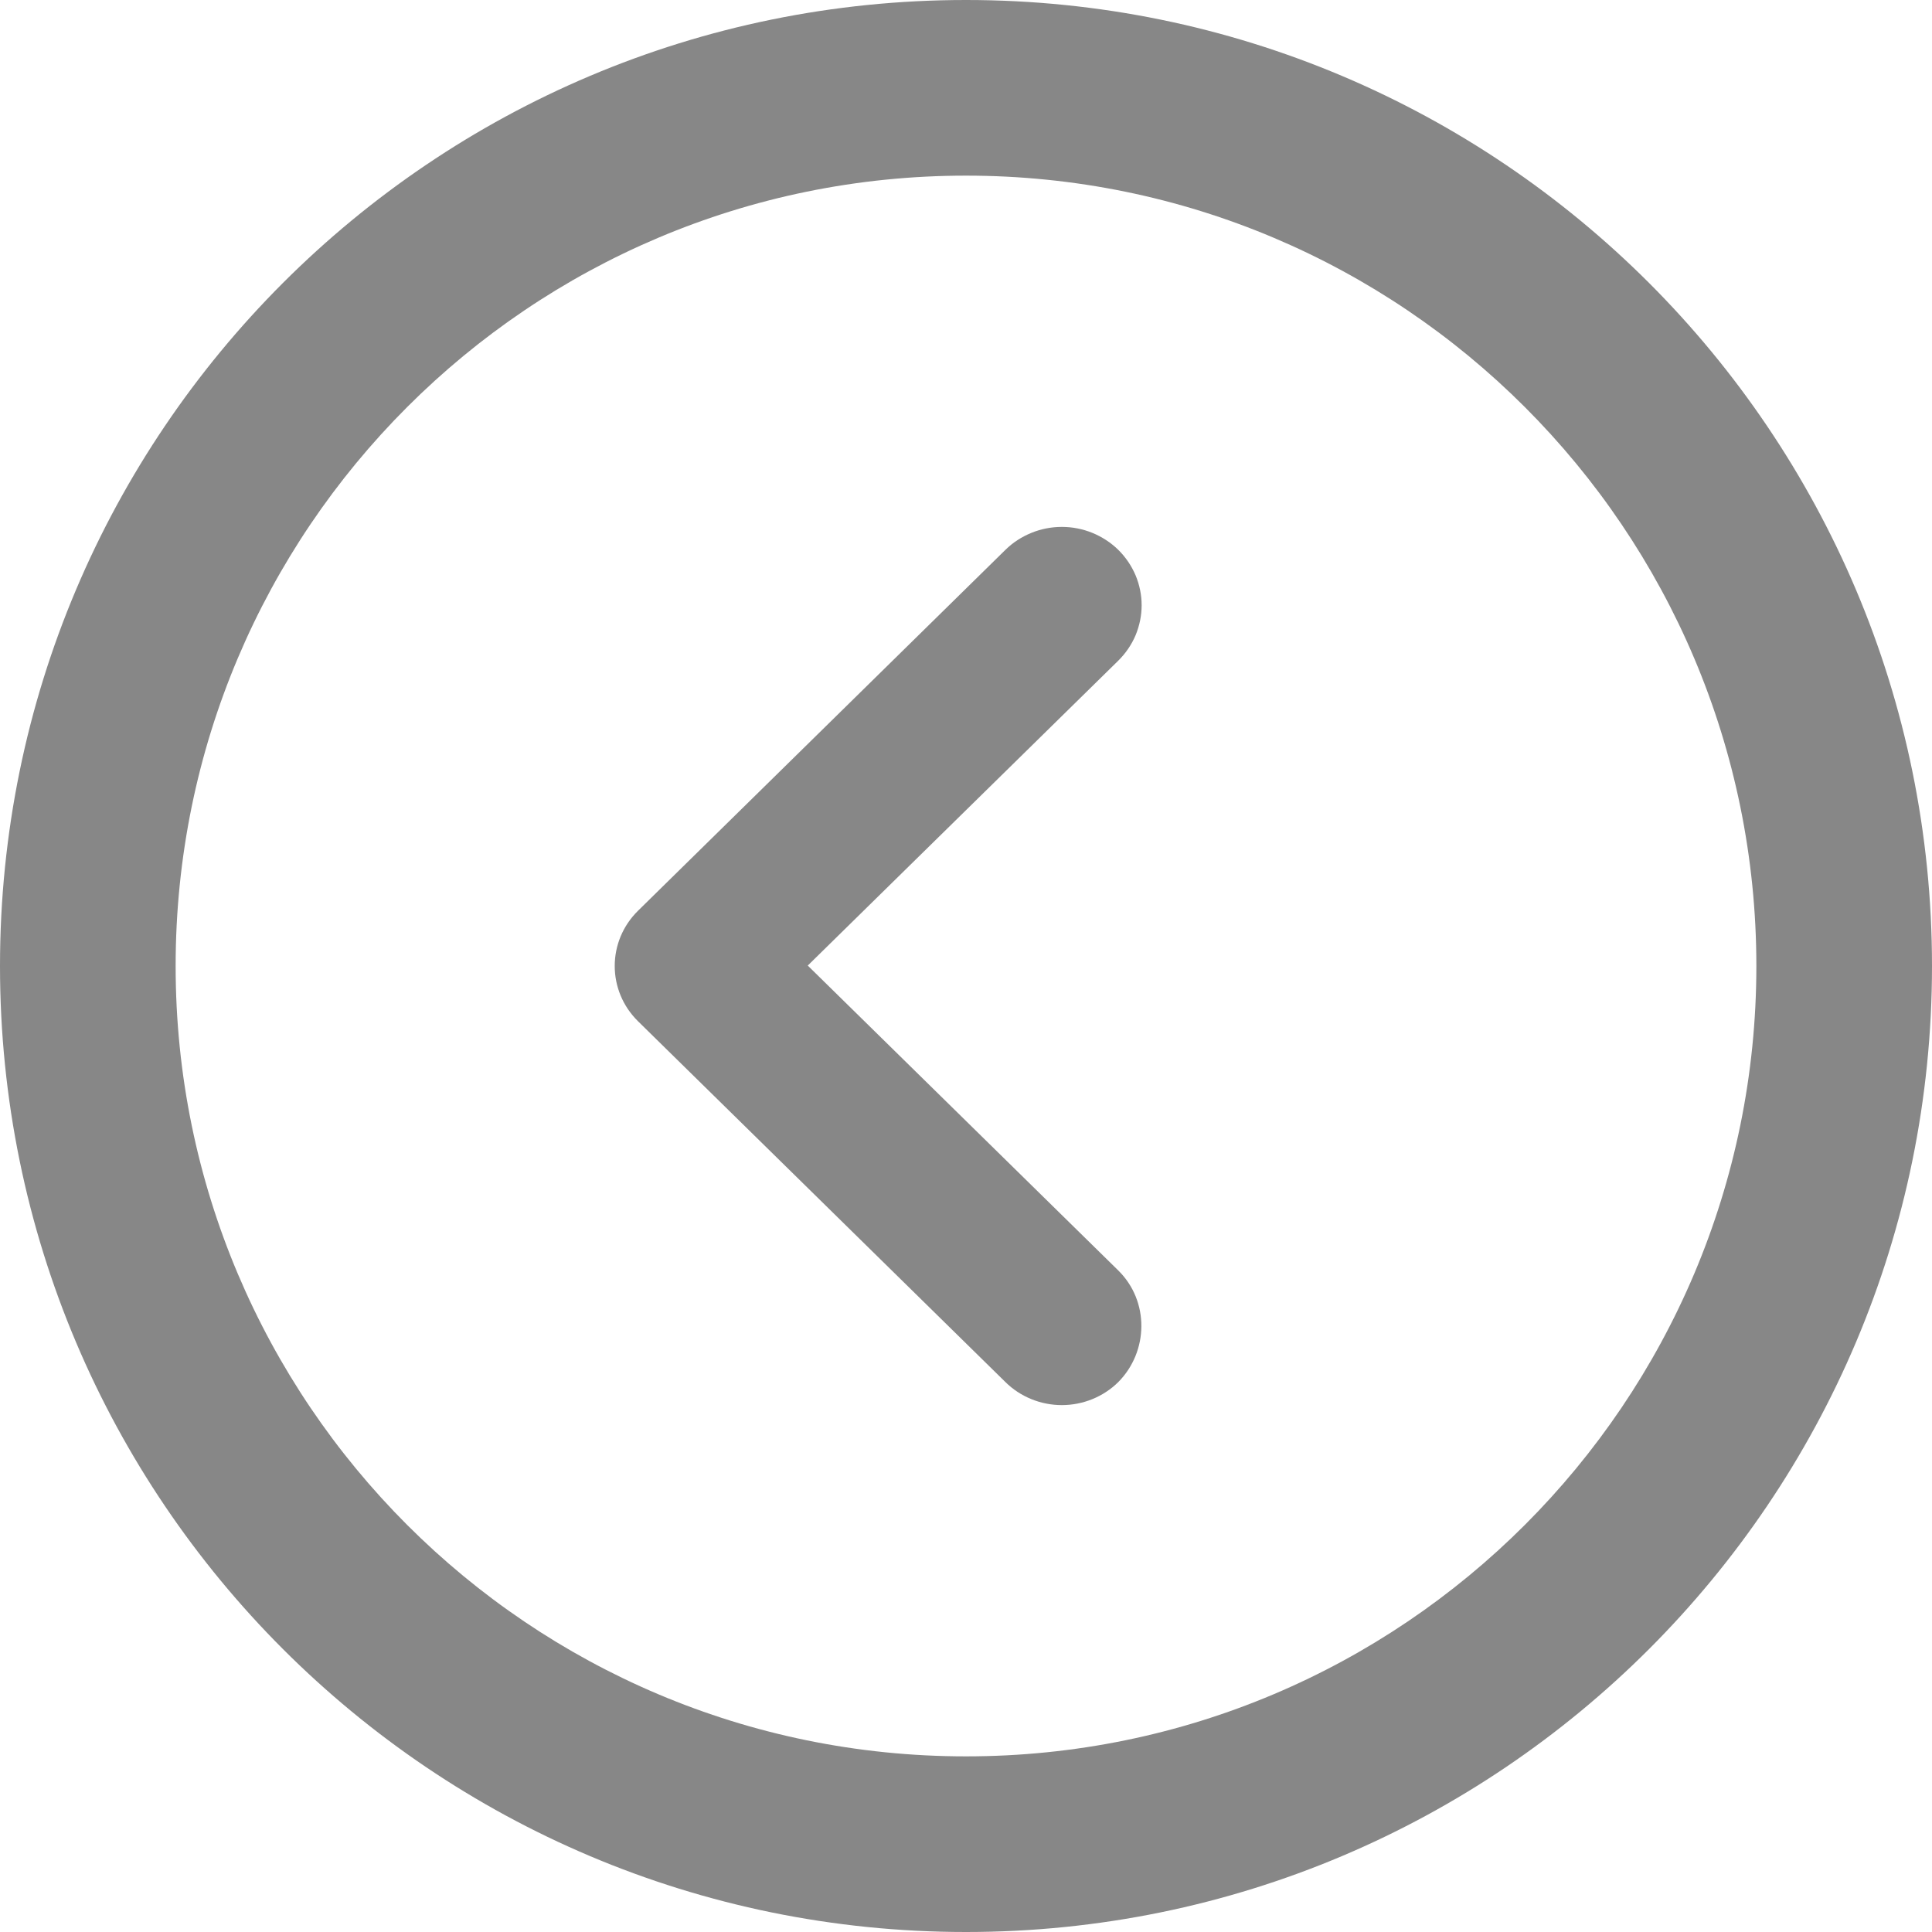 <svg width="22" height="22" viewBox="0 0 22 22" fill="none" xmlns="http://www.w3.org/2000/svg">
<path
    fill-rule="evenodd"
    clip-rule="evenodd"
    d="M0 11C0 17.075 4.925 22 11 22C17.075 22 22 17.075 22 11C22 4.925 17.075 0 11 0C4.925 0 0 4.925 0 11ZM2 11C2 15.971 6.029 20 11 20C15.971 20 20 15.971 20 11C20 6.029 15.971 2 11 2C6.029 2 2 6.029 2 11Z"
    fill="#878787"
  />
<path
    d="M12.734 14.467L9.198 10.995L12.734 7.523C12.818 7.44 12.885 7.342 12.931 7.234C12.976 7.125 13 7.009 13 6.892C13 6.775 12.976 6.659 12.931 6.551C12.885 6.443 12.818 6.344 12.734 6.261C12.649 6.178 12.549 6.113 12.439 6.068C12.329 6.023 12.211 6 12.091 6C11.972 6 11.854 6.023 11.744 6.068C11.634 6.113 11.533 6.178 11.449 6.261L7.267 10.369C6.911 10.718 6.911 11.282 7.267 11.631L11.449 15.738C11.533 15.821 11.633 15.887 11.744 15.932C11.854 15.977 11.972 16 12.091 16C12.211 16 12.329 15.977 12.439 15.932C12.55 15.887 12.65 15.821 12.734 15.738C13.08 15.389 13.089 14.816 12.734 14.467Z"
    fill="#878787"
  />
</svg>
